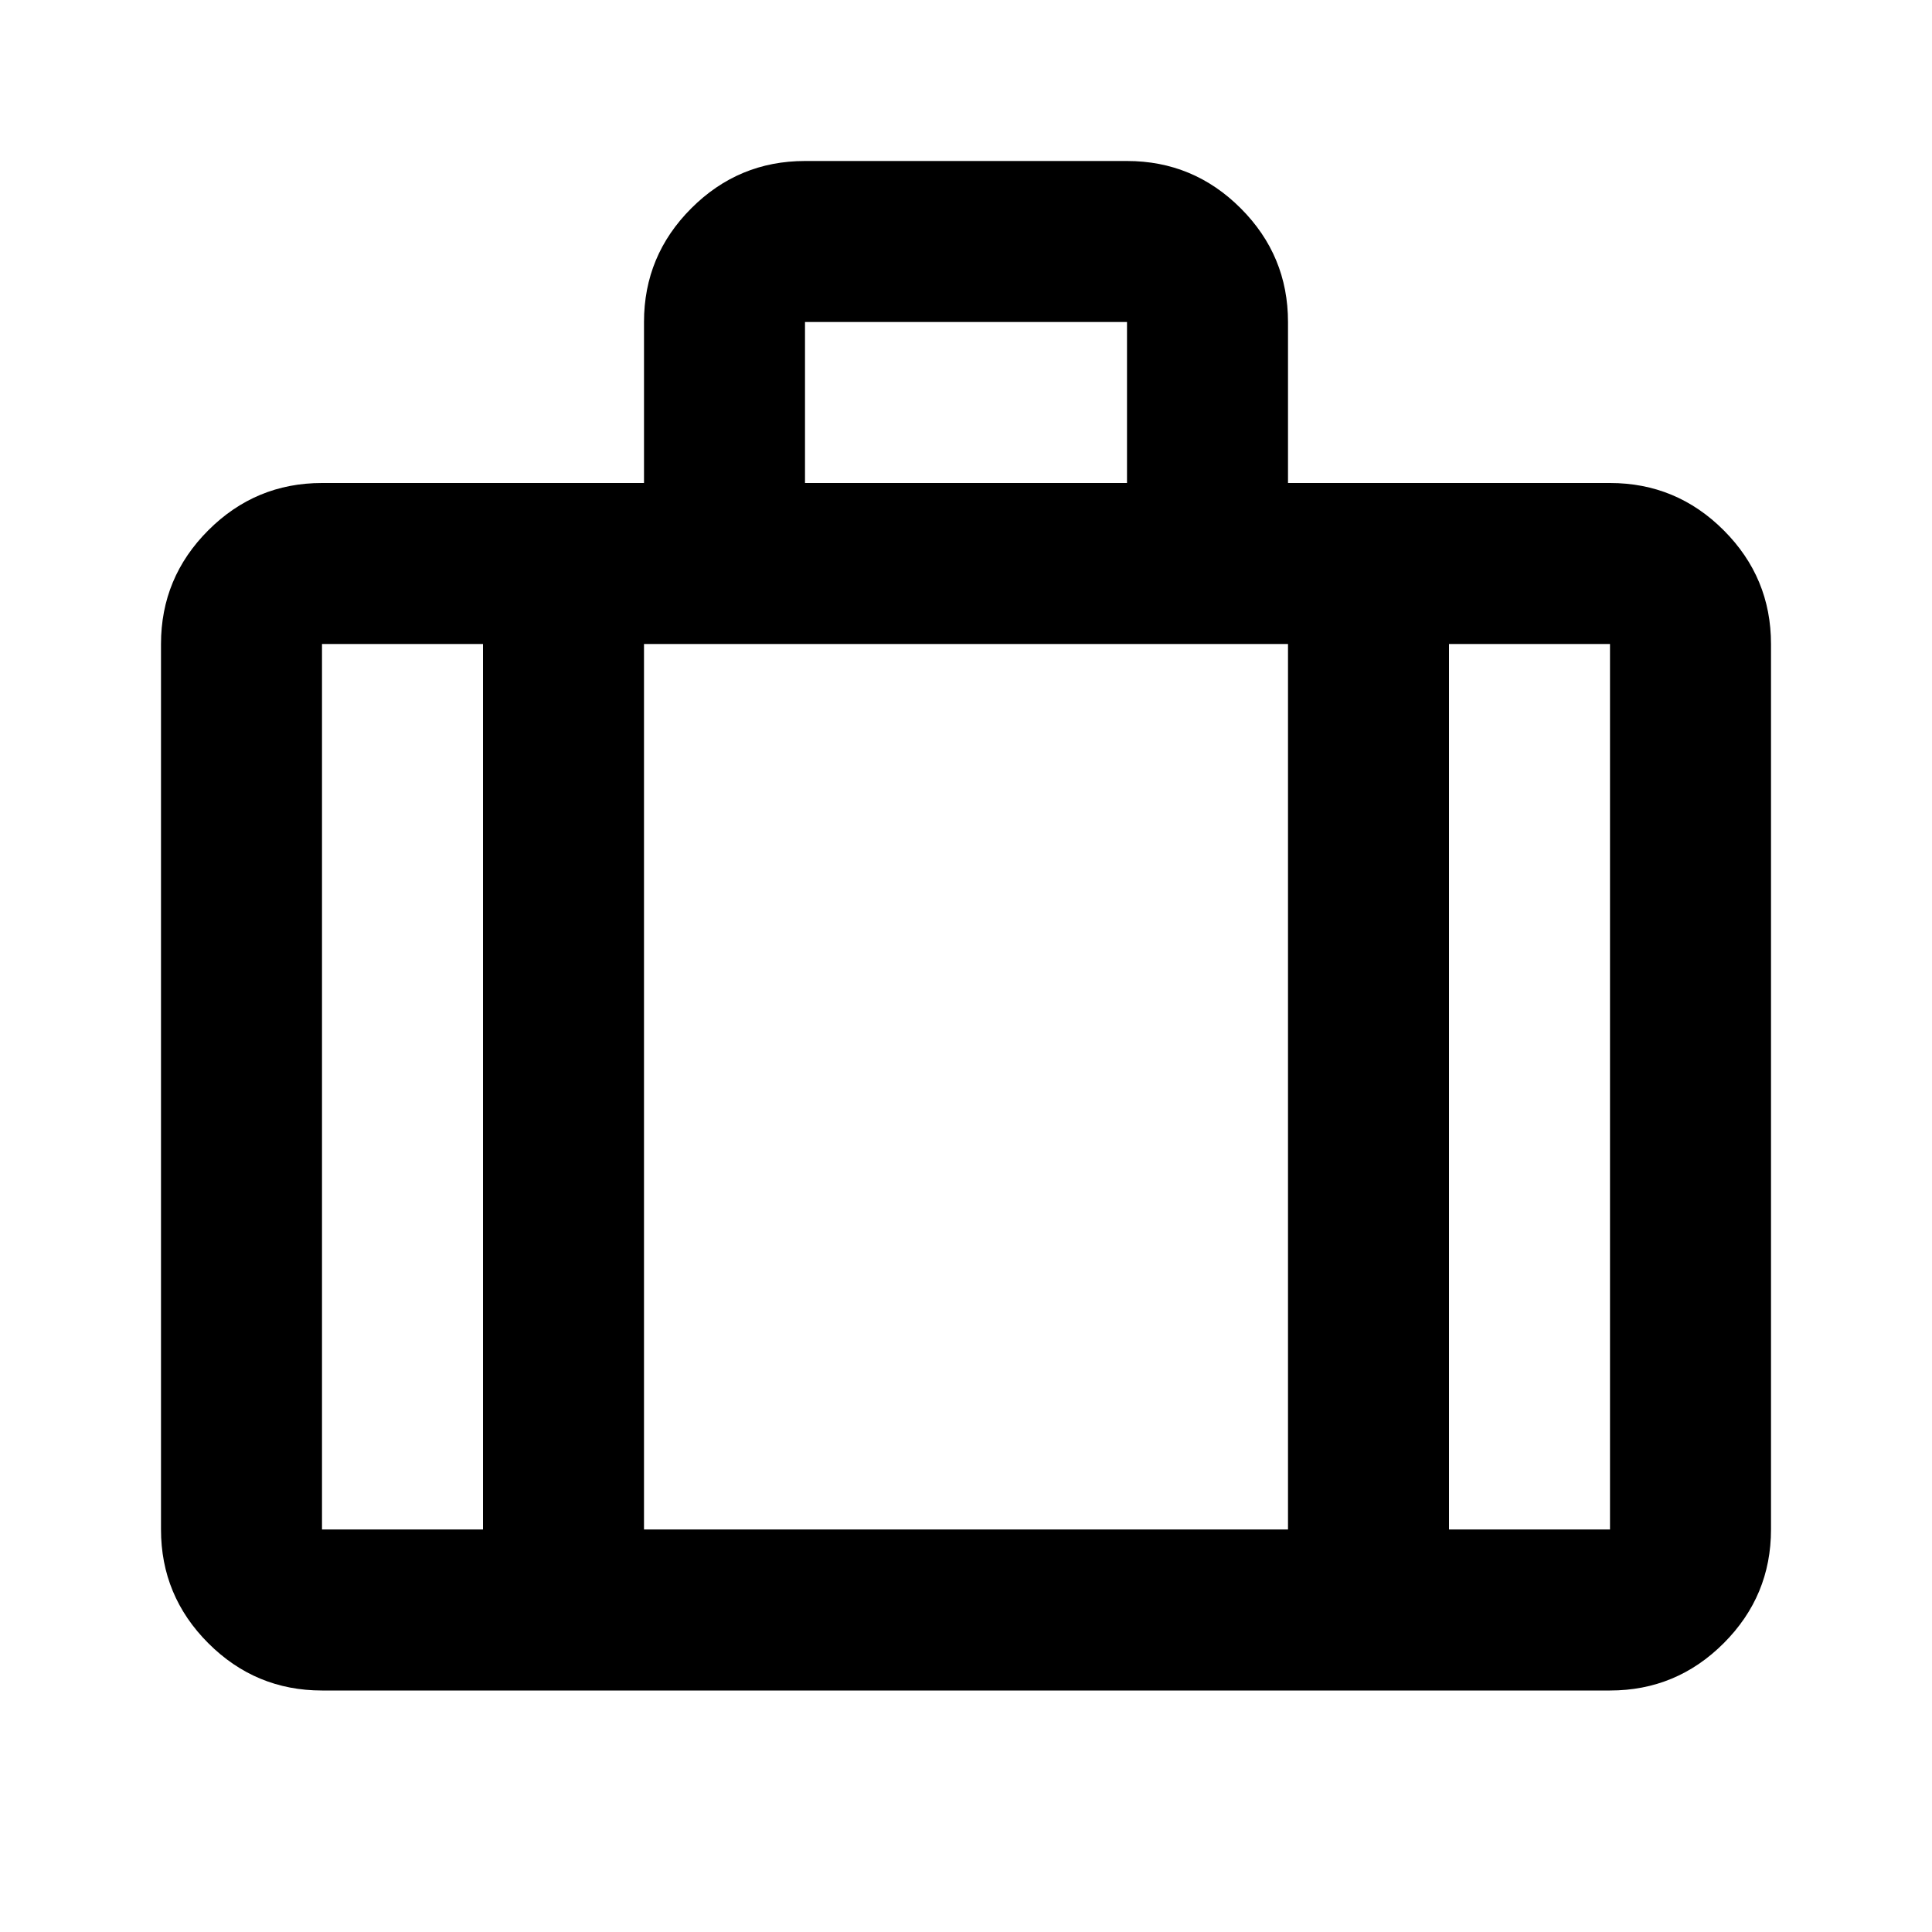 <svg xmlns="http://www.w3.org/2000/svg" viewBox="0 -960 960 960"><path d="M160-120q-33 0-56.5-23.5T80-200v-440q0-33 23.5-56.5T160-720h160v-80q0-33 23.5-56.5T400-880h160q33 0 56.5 23.5T640-800v80h160q33 0 56.5 23.5T880-640v440q0 33-23.5 56.5T800-120H160Zm240-600h160v-80H400v80Zm-160 80h-80v440h80v-440Zm400 440v-440H320v440h320Zm80-440v440h80v-440h-80ZM480-420Z"/></svg>